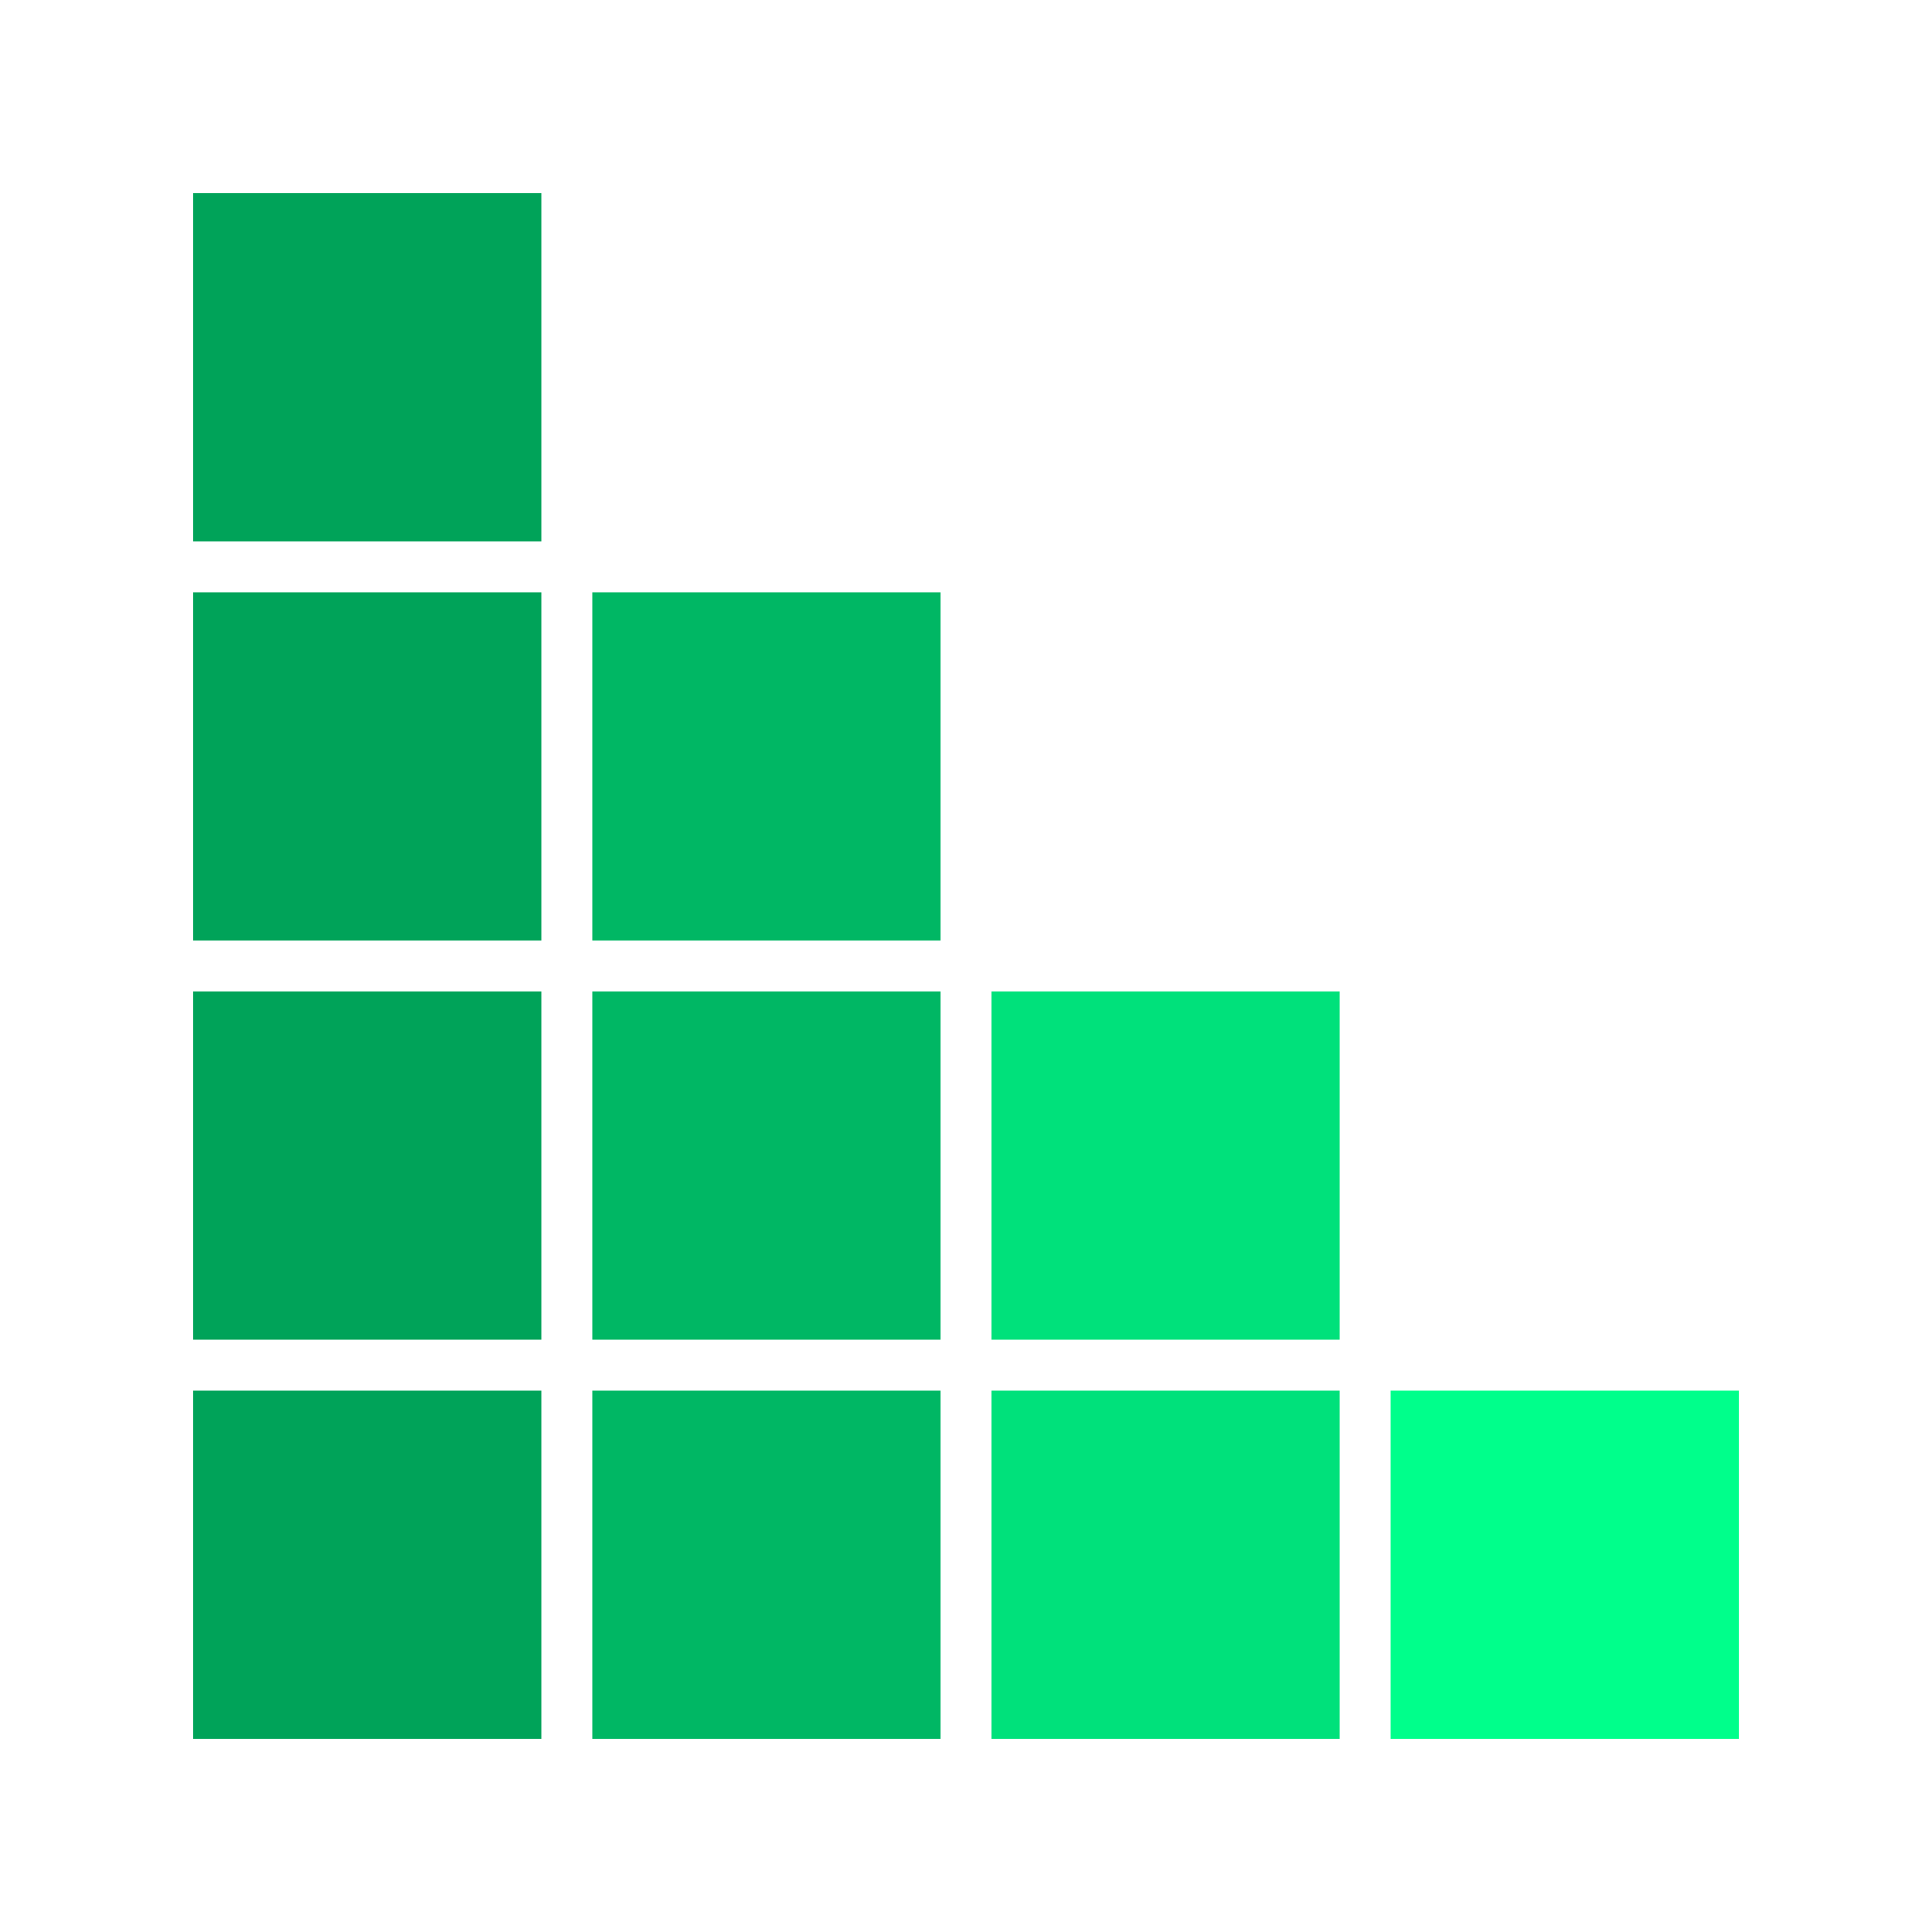 <?xml version="1.0" encoding="UTF-8"?><svg xmlns="http://www.w3.org/2000/svg" xmlns:xlink="http://www.w3.org/1999/xlink" width="150pt" zoomAndPan="magnify" viewBox="0 0 150 150" height="150pt" preserveAspectRatio="xMidYMid meet" version="1.2"><g xml:id="surface1" id="surface1"><path style=" stroke:none;fill-rule:nonzero;fill:rgb(0%,63.919%,34.9%);fill-opacity:1;" d="M 15 15 L 42.031 15 L 42.031 42.031 L 15 42.031 Z M 15 15 "/><path style=" stroke:none;fill-rule:nonzero;fill:rgb(0%,63.919%,34.9%);fill-opacity:1;" d="M 15 45.988 L 42.031 45.988 L 42.031 73.023 L 15 73.023 Z M 15 45.988 "/><path style=" stroke:none;fill-rule:nonzero;fill:rgb(0%,63.919%,34.9%);fill-opacity:1;" d="M 15 76.977 L 42.031 76.977 L 42.031 104.012 L 15 104.012 Z M 15 76.977 "/><path style=" stroke:none;fill-rule:nonzero;fill:rgb(0%,63.919%,34.9%);fill-opacity:1;" d="M 15 107.969 L 42.031 107.969 L 42.031 135 L 15 135 Z M 15 107.969 "/><path style=" stroke:none;fill-rule:nonzero;fill:rgb(0%,71.759%,39.22%);fill-opacity:1;" d="M 45.988 45.988 L 73.023 45.988 L 73.023 73.023 L 45.988 73.023 Z M 45.988 45.988 "/><path style=" stroke:none;fill-rule:nonzero;fill:rgb(0%,71.759%,39.22%);fill-opacity:1;" d="M 45.988 76.977 L 73.023 76.977 L 73.023 104.012 L 45.988 104.012 Z M 45.988 76.977 "/><path style=" stroke:none;fill-rule:nonzero;fill:rgb(0%,71.759%,39.22%);fill-opacity:1;" d="M 45.988 107.969 L 73.023 107.969 L 73.023 135 L 45.988 135 Z M 45.988 107.969 "/><path style=" stroke:none;fill-rule:nonzero;fill:rgb(0%,88.239%,48.239%);fill-opacity:1;" d="M 76.977 76.977 L 104.012 76.977 L 104.012 104.012 L 76.977 104.012 Z M 76.977 76.977 "/><path style=" stroke:none;fill-rule:nonzero;fill:rgb(0%,88.239%,48.239%);fill-opacity:1;" d="M 76.977 107.969 L 104.012 107.969 L 104.012 135 L 76.977 135 Z M 76.977 107.969 "/><path style=" stroke:none;fill-rule:nonzero;fill:rgb(0%,100%,54.509%);fill-opacity:1;" d="M 107.969 107.969 L 135 107.969 L 135 135 L 107.969 135 Z M 107.969 107.969 "/></g></svg>
